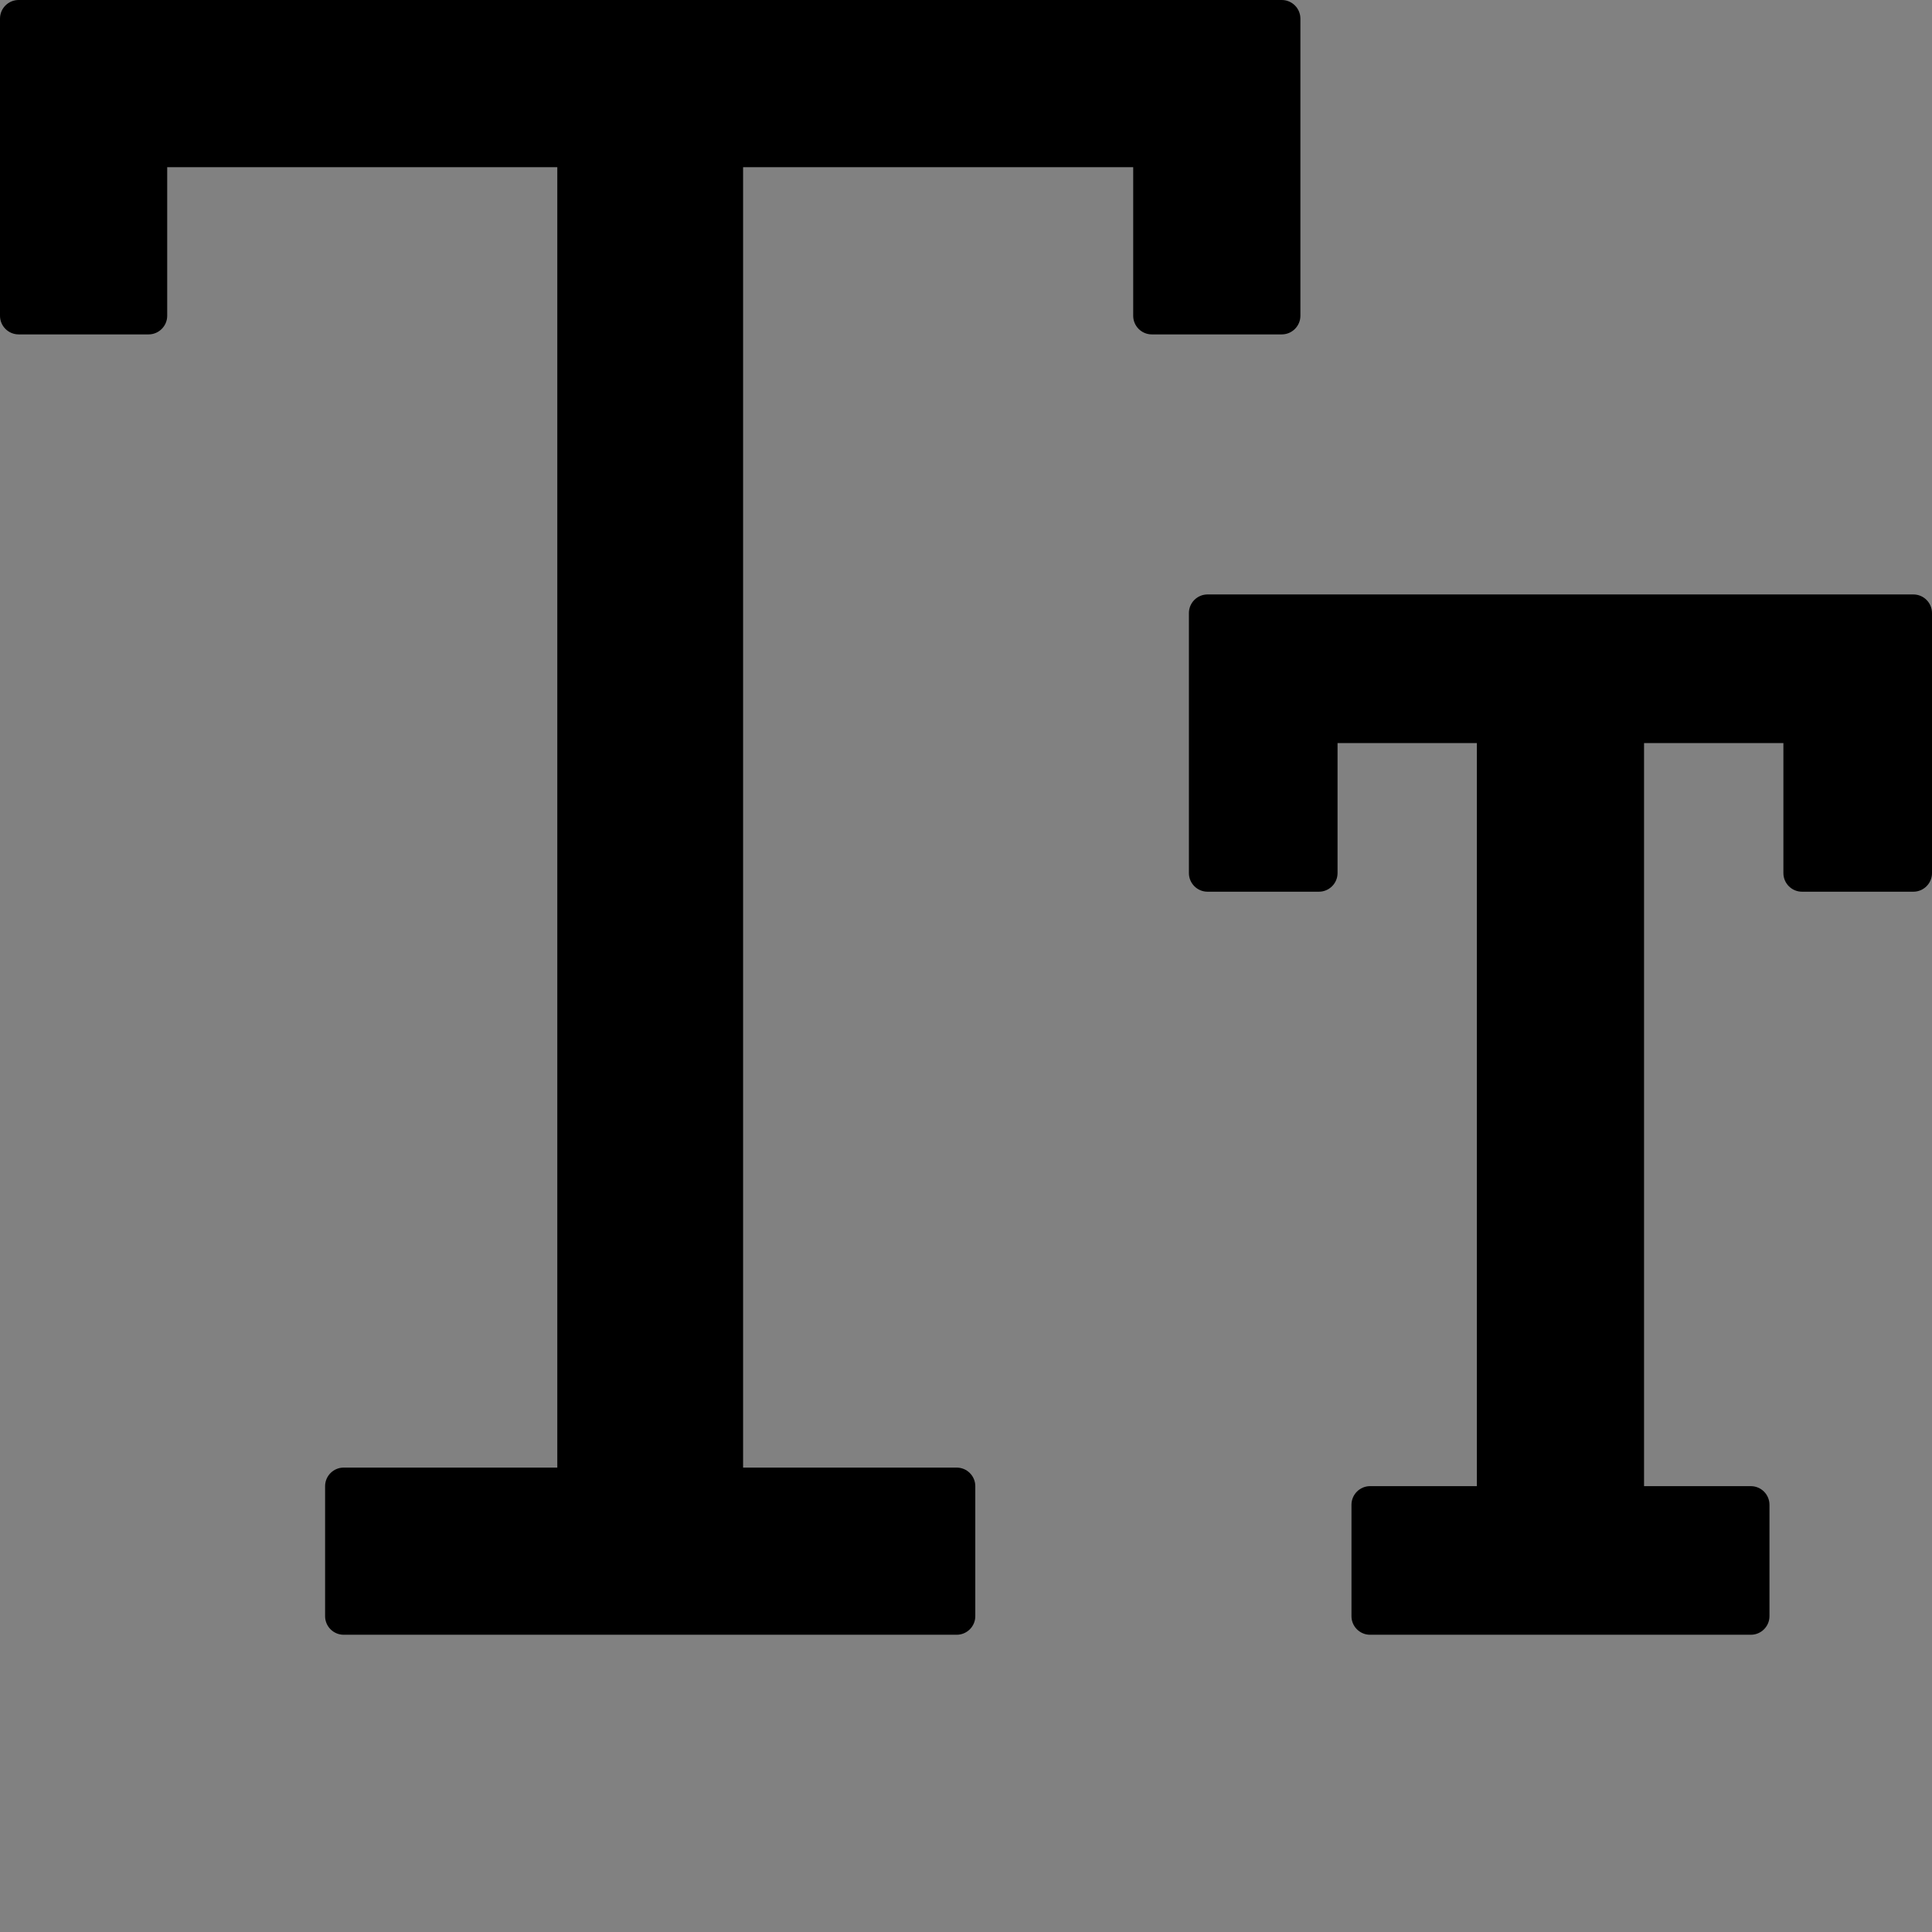 <?xml version="1.0" encoding="UTF-8"?>
<svg width="48" height="48" viewBox="0 0 48 48" fill="none" xmlns="http://www.w3.org/2000/svg">
  <rect x="0" y="0" width="48" height="48" fill="#808080" stroke="none"/>
  <rect width="48" height="48" fill="white" fill-opacity="0.01"/>
  <path fill="#000" d="M47.538,14.769 L30,14.769 C29.746,14.769 29.538,14.977 29.538,15.231 L29.538,21.692 C29.538,21.946 29.746,22.154 30,22.154 L32.769,22.154 C33.023,22.154 33.231,21.946 33.231,21.692 L33.231,18.462 L36.692,18.462 L36.692,36.923 L34.038,36.923 C33.785,36.923 33.577,37.131 33.577,37.385 L33.577,40.154 C33.577,40.408 33.785,40.615 34.038,40.615 L43.5,40.615 C43.754,40.615 43.962,40.408 43.962,40.154 L43.962,37.385 C43.962,37.131 43.754,36.923 43.5,36.923 L40.846,36.923 L40.846,18.462 L44.308,18.462 L44.308,21.692 C44.308,21.946 44.515,22.154 44.769,22.154 L47.538,22.154 C47.792,22.154 48,21.946 48,21.692 L48,15.231 C48,14.977 47.792,14.769 47.538,14.769 Z M32.308,7.846 L32.308,0.462 C32.308,0.208 32.1,0 31.846,0 L0.462,0 C0.208,0 0,0.208 0,0.462 L0,7.846 C0,8.1 0.208,8.308 0.462,8.308 L3.692,8.308 C3.946,8.308 4.154,8.1 4.154,7.846 L4.154,4.154 L13.846,4.154 L13.846,36.462 L8.538,36.462 C8.285,36.462 8.077,36.669 8.077,36.923 L8.077,40.154 C8.077,40.408 8.285,40.615 8.538,40.615 L23.769,40.615 C24.023,40.615 24.231,40.408 24.231,40.154 L24.231,36.923 C24.231,36.669 24.023,36.462 23.769,36.462 L18.462,36.462 L18.462,4.154 L28.154,4.154 L28.154,7.846 C28.154,8.1 28.362,8.308 28.615,8.308 L31.846,8.308 C32.1,8.308 32.308,8.1 32.308,7.846 Z"></path>
</svg>
